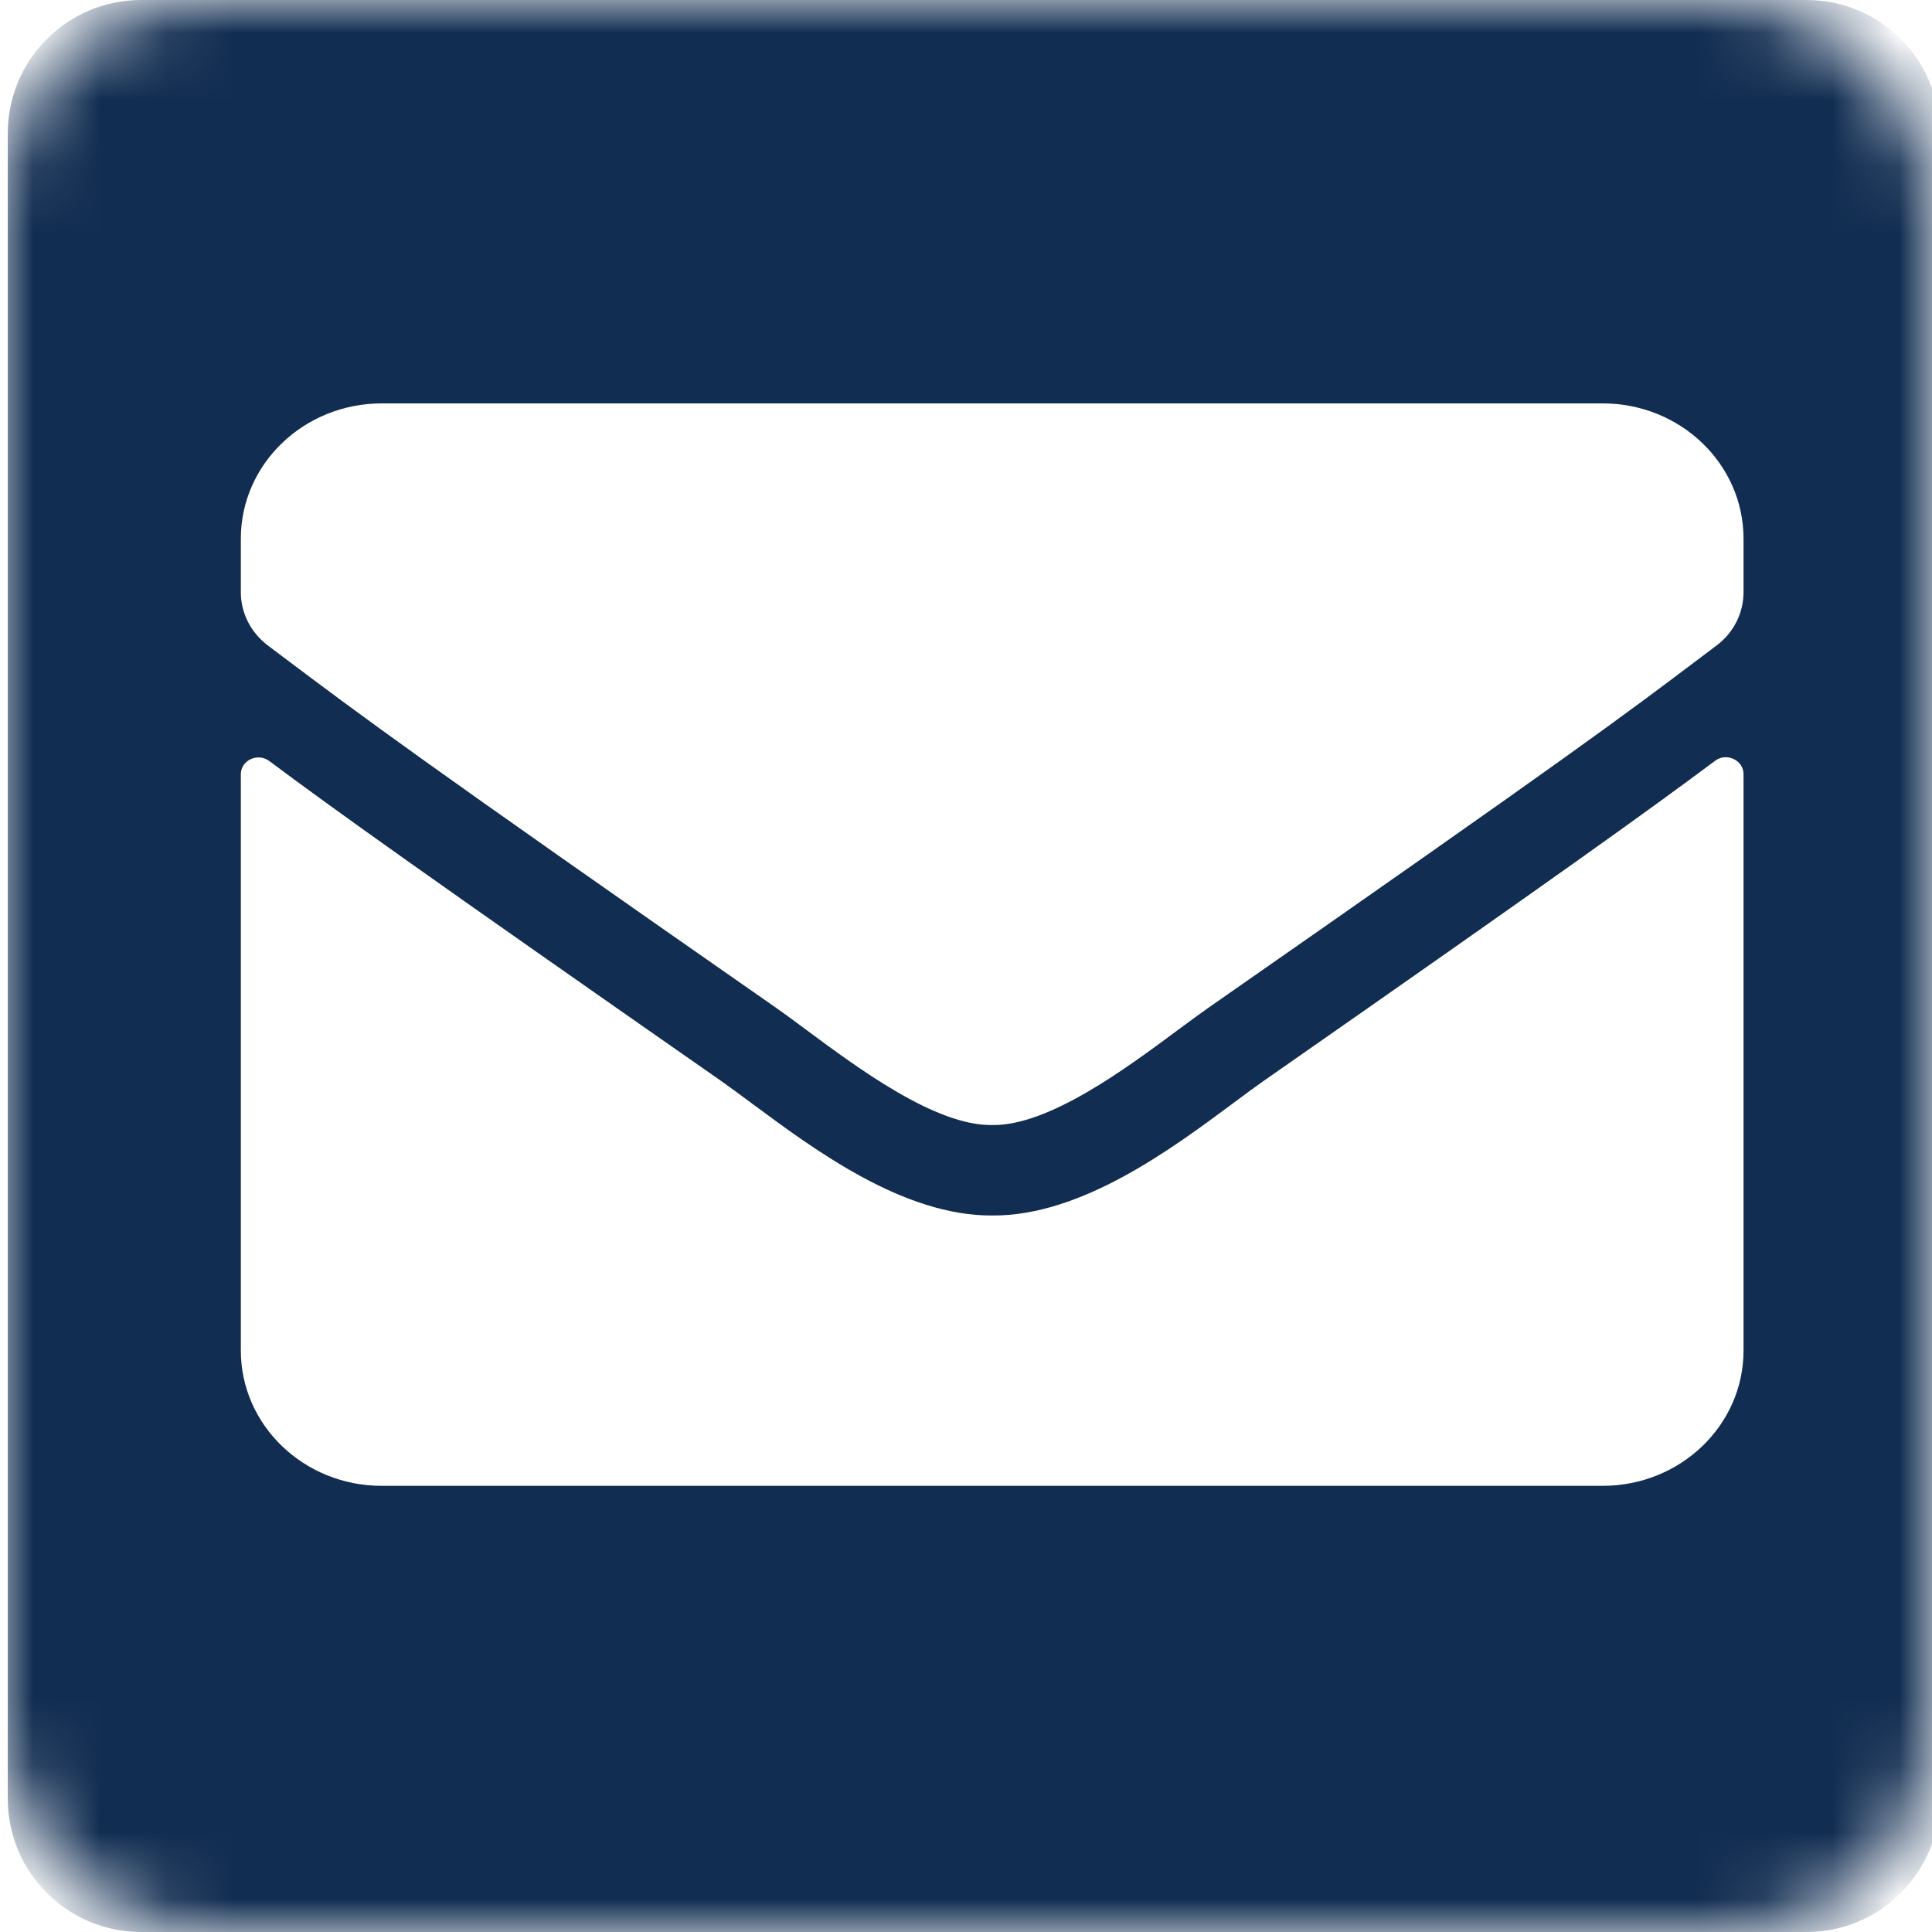 <svg width="29" height="29" viewBox="0 0 29 29" fill="none" xmlns="http://www.w3.org/2000/svg">
<mask id="mask0_2219_7069" style="mask-type:alpha" maskUnits="userSpaceOnUse" x="0" y="0" width="29" height="29">
<rect width="29" height="29" rx="3" fill="#D9D9D9"/>
</mask>
<g mask="url(#mask0_2219_7069)">
<path fill-rule="evenodd" clip-rule="evenodd" d="M2.117 0C1.013 0 0.117 0.895 0.117 2V27C0.117 28.105 1.013 29 2.117 29H27.117C28.222 29 29.117 28.105 29.117 27V2C29.117 0.895 28.222 0 27.117 0H2.117ZM26.171 11.619C26.171 11.412 25.916 11.289 25.744 11.42C24.757 12.156 23.453 13.096 18.959 16.231C18.823 16.327 18.67 16.44 18.504 16.564C17.578 17.252 16.226 18.256 14.893 18.245C13.566 18.253 12.236 17.267 11.296 16.57C11.128 16.445 10.972 16.33 10.832 16.231C6.338 13.096 5.03 12.161 4.043 11.424C3.867 11.293 3.615 11.412 3.615 11.623V20.272C3.615 21.394 4.563 22.303 5.73 22.303H24.056C25.224 22.303 26.171 21.394 26.171 20.272V11.619ZM17.688 15.455C16.896 16.043 15.74 16.901 14.893 16.887C14.046 16.901 12.891 16.043 12.098 15.455C11.935 15.334 11.787 15.224 11.66 15.135C6.242 11.359 5.463 10.773 4.305 9.903C4.213 9.834 4.119 9.763 4.021 9.689C3.765 9.495 3.615 9.203 3.615 8.89V8.086C3.615 6.964 4.563 6.055 5.73 6.055H24.056C25.224 6.055 26.171 6.964 26.171 8.086V8.89C26.171 9.203 26.021 9.499 25.766 9.689C25.69 9.746 25.617 9.801 25.546 9.855C24.351 10.757 23.645 11.289 18.127 15.135C18 15.224 17.852 15.334 17.688 15.455Z" fill="#112D51"/>
</g>
</svg>
